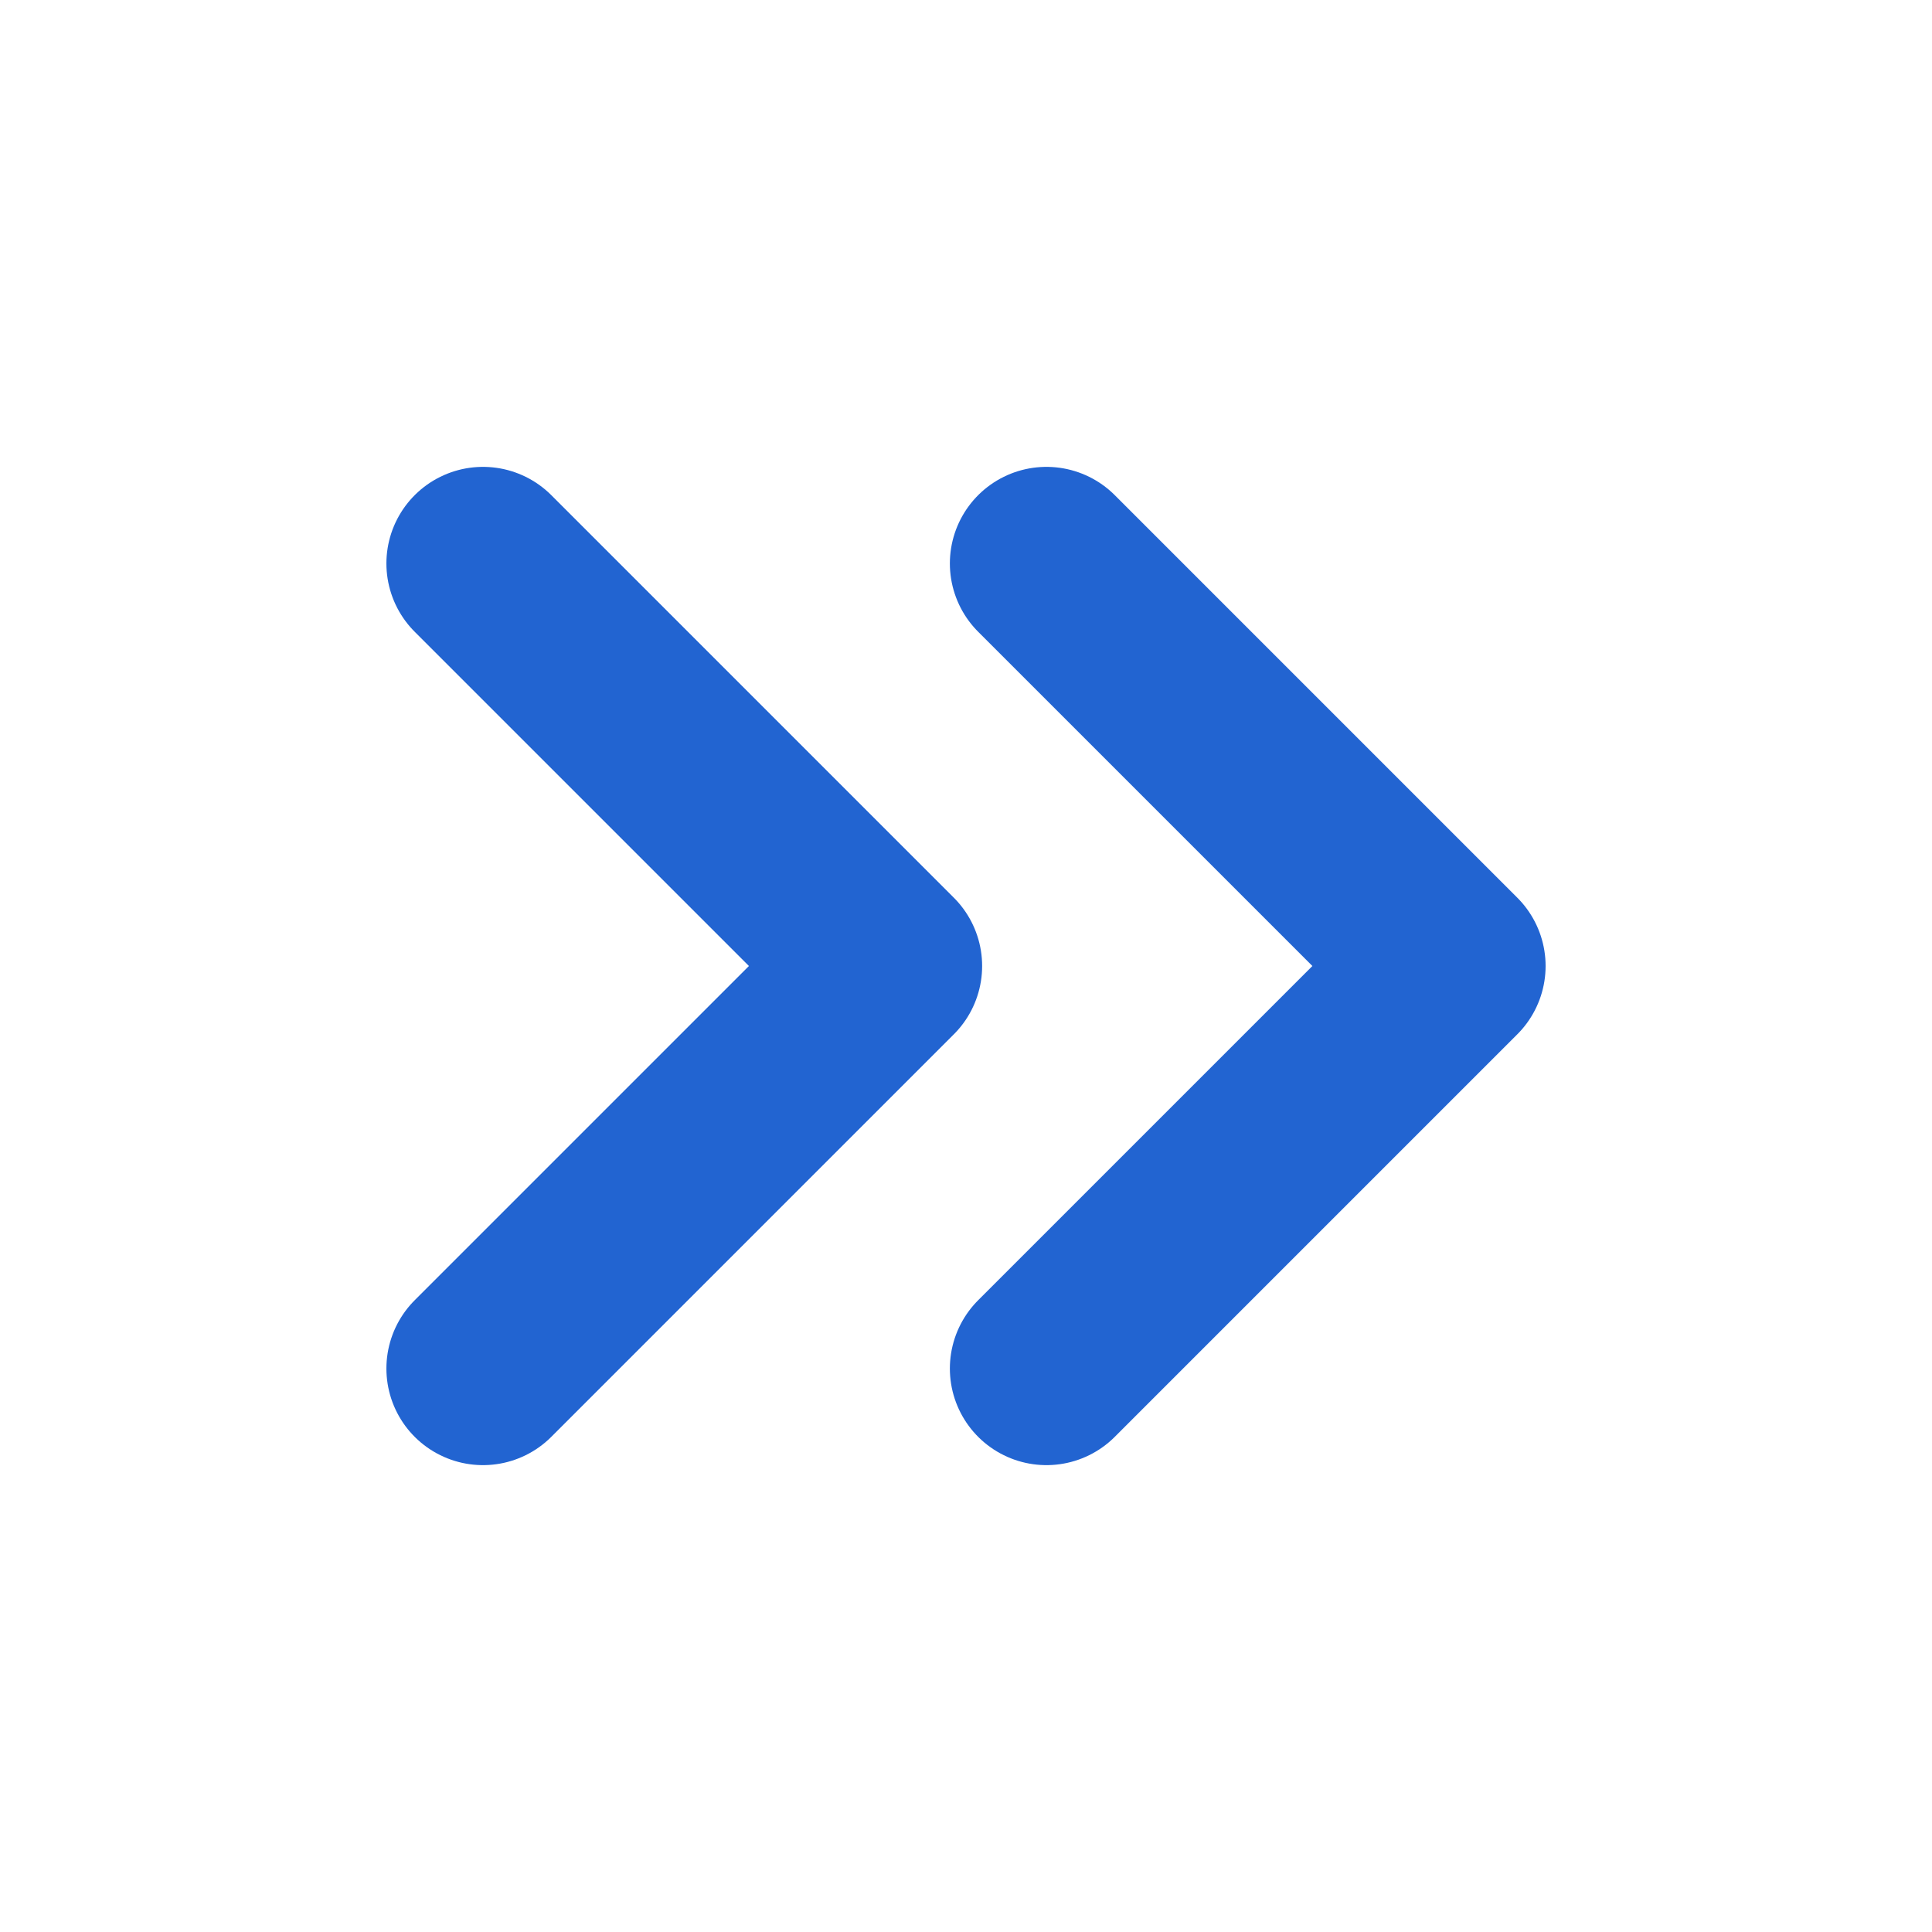 <svg width="20" height="20" viewBox="0 0 20 20" fill="none" xmlns="http://www.w3.org/2000/svg">
<path d="M10.833 14.167L15 10L10.833 5.833" stroke="#2264D1" stroke-width="2" stroke-linecap="round" stroke-linejoin="round"/>
<path d="M5 14.167L9.167 10L5 5.833" stroke="#2264D1" stroke-width="2" stroke-linecap="round" stroke-linejoin="round"/>
</svg>
